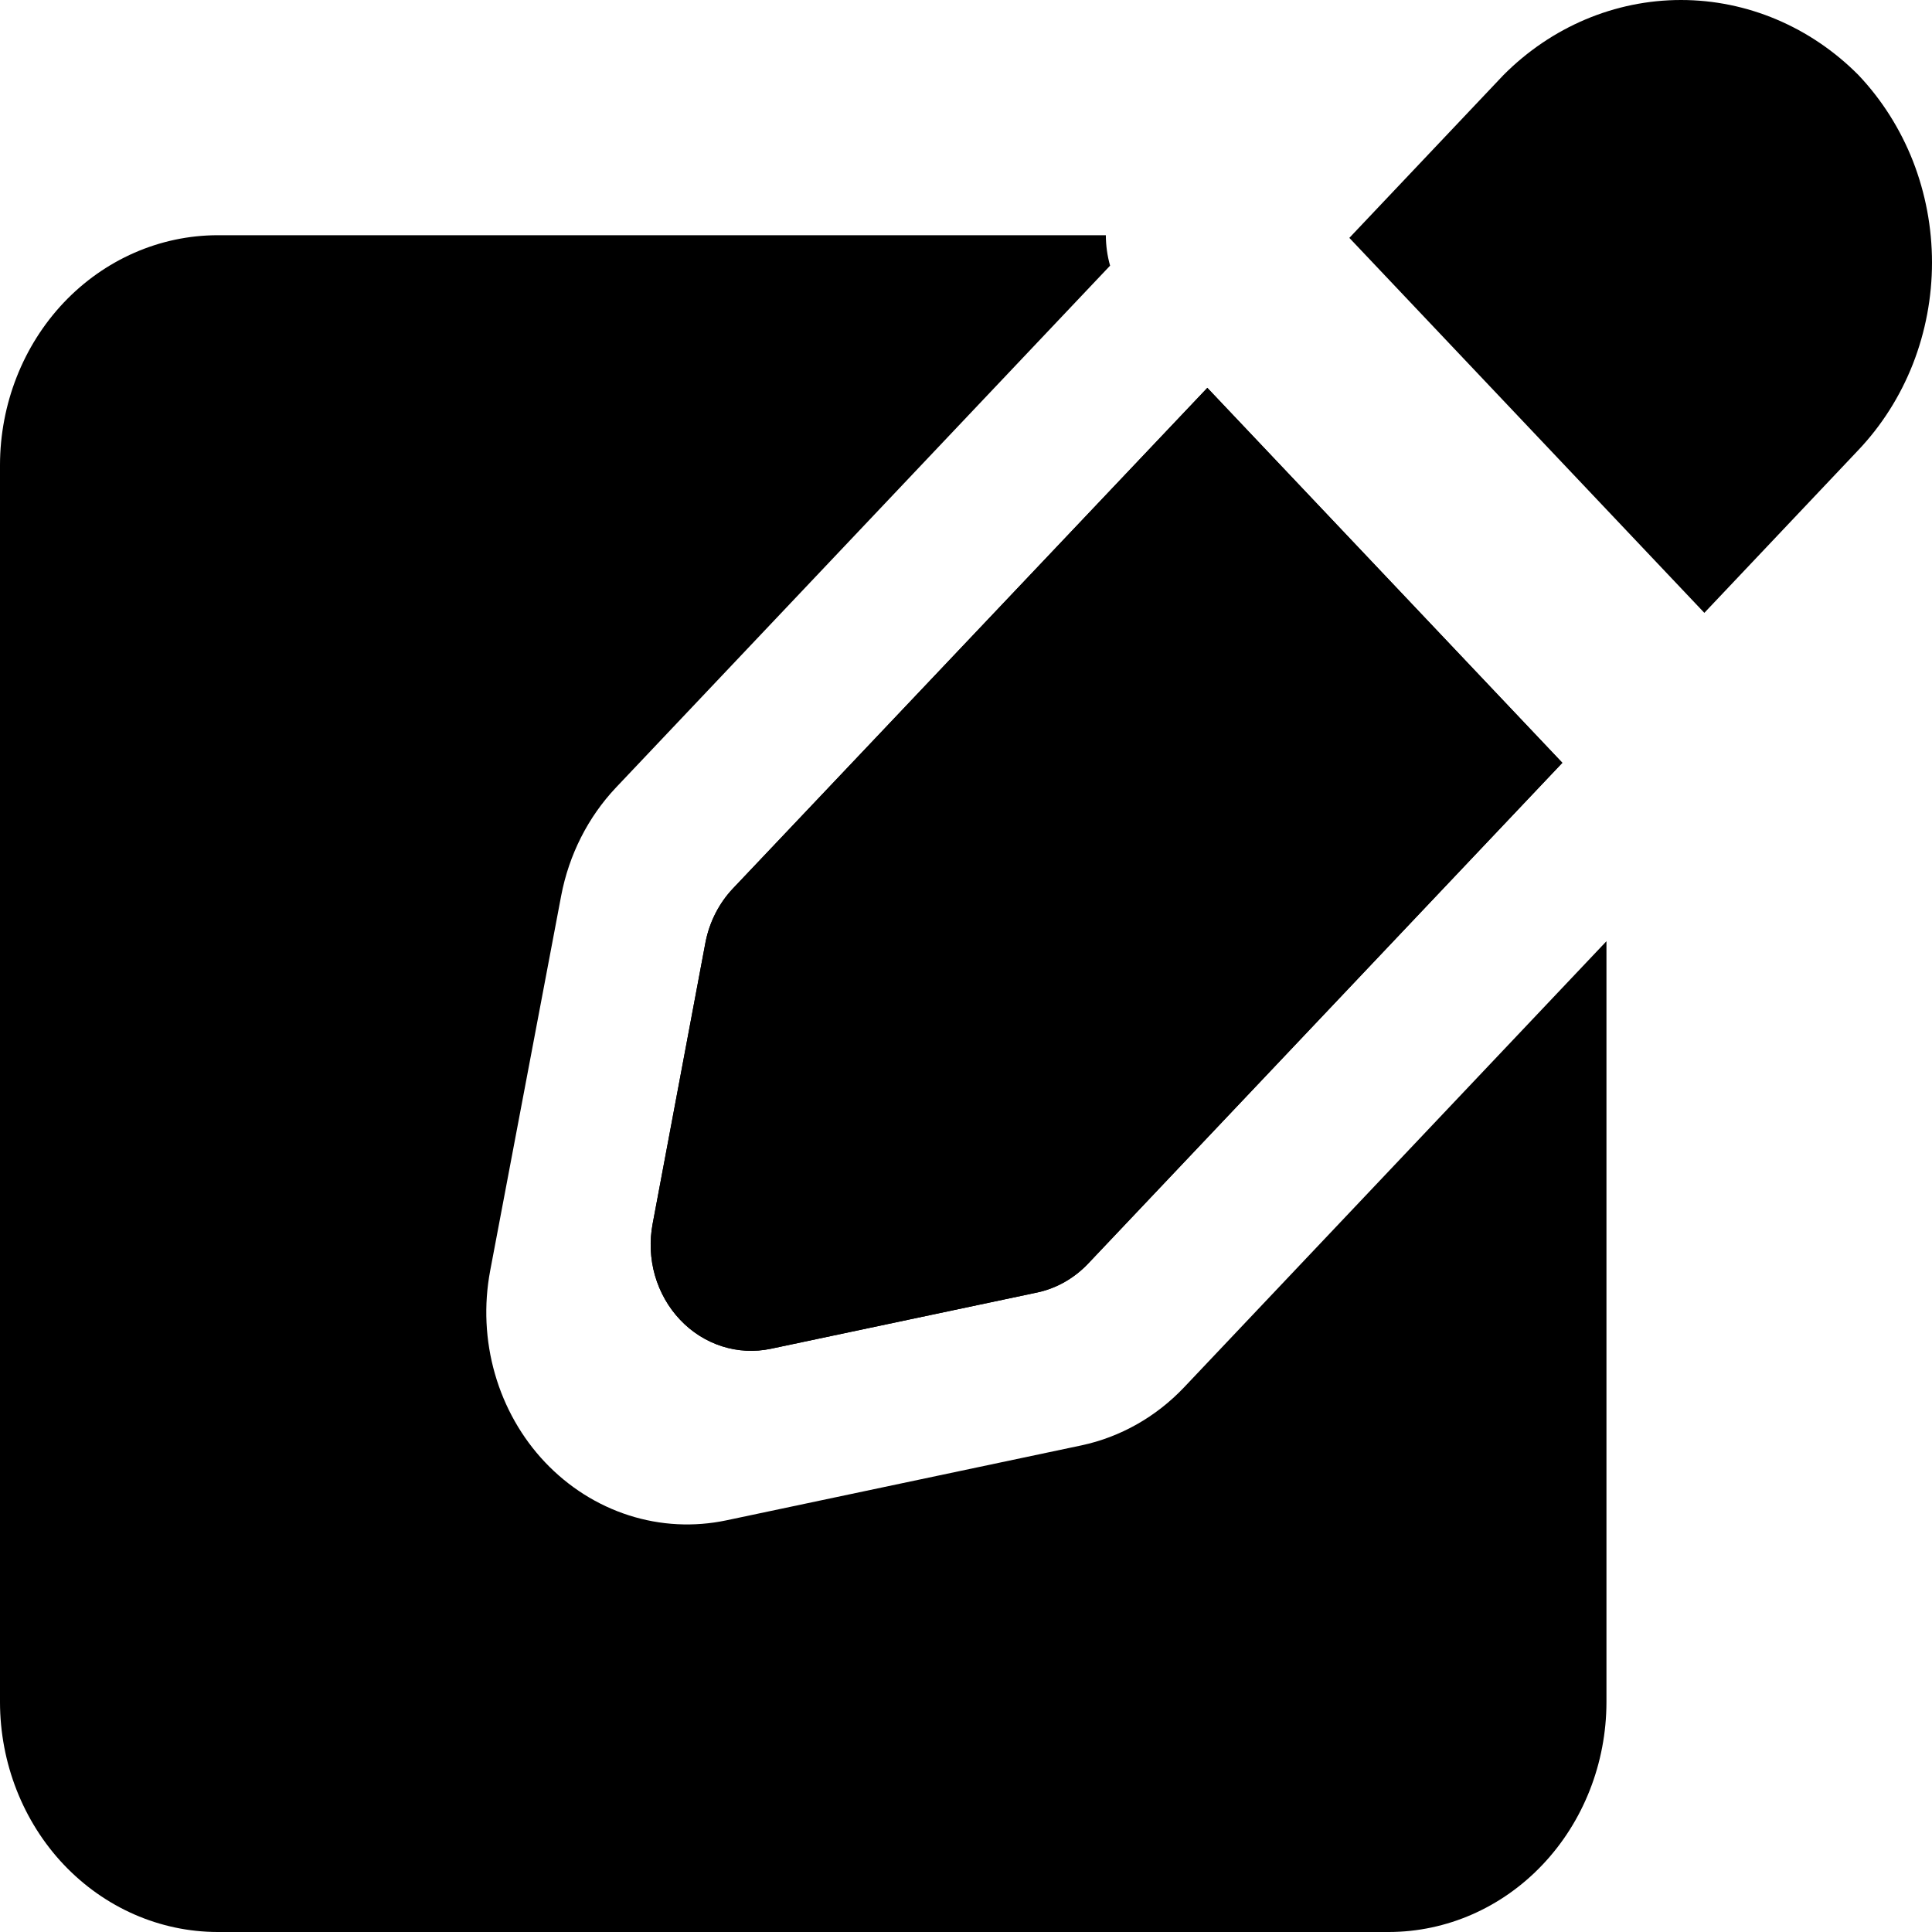 <svg  width="16" height="16" viewBox="0 0 24 24" fill="currentColor" xmlns="http://www.w3.org/2000/svg">
<path d="M18.677 0.932L16.762 2.955L21.172 7.613L23.086 5.59C23.376 5.284 23.606 4.921 23.763 4.521C23.919 4.122 24 3.693 24 3.261C24 2.828 23.919 2.4 23.763 2C23.606 1.601 23.376 1.238 23.086 0.932C22.492 0.334 21.703 0 20.882 0C20.061 0 19.272 0.334 18.677 0.932Z" fill="currentColor"/>
<path d="M19.408 9.476L14.998 4.818L9.105 11.037C8.931 11.221 8.812 11.455 8.763 11.71L8.107 15.204C8.067 15.417 8.077 15.637 8.136 15.844C8.196 16.052 8.303 16.241 8.448 16.394C8.593 16.548 8.772 16.661 8.969 16.724C9.165 16.787 9.374 16.797 9.575 16.755L12.883 16.056C13.124 16.005 13.345 15.879 13.519 15.695L19.408 9.476Z" fill="currentColor"/>
<path d="M9.105 11.037C8.931 11.221 8.812 11.455 8.763 11.71L8.107 15.204C8.067 15.417 8.077 15.637 8.136 15.844C8.196 16.052 8.303 16.241 8.448 16.394C8.593 16.548 8.772 16.661 8.969 16.724C9.165 16.787 9.374 16.797 9.575 16.755L12.883 16.056C13.124 16.005 13.345 15.879 13.519 15.695L19.408 9.476L14.998 4.818L9.105 11.037Z" fill="currentColor"/>
<path d="M14.709 17.234C14.36 17.602 13.917 17.852 13.434 17.955L9.024 18.886C8.621 18.971 8.205 18.95 7.812 18.824C7.419 18.698 7.062 18.472 6.771 18.165C6.481 17.859 6.267 17.481 6.148 17.066C6.029 16.651 6.009 16.212 6.089 15.786L6.971 11.128C7.068 10.618 7.305 10.15 7.653 9.782L13.79 3.3C13.755 3.178 13.738 3.05 13.737 2.922H2.703C1.986 2.923 1.299 3.224 0.792 3.759C0.286 4.294 0.001 5.02 0 5.777V21.145C0.001 21.902 0.286 22.628 0.792 23.163C1.299 23.698 1.986 23.999 2.703 24H17.253C17.97 23.999 18.657 23.698 19.163 23.163C19.67 22.628 19.955 21.902 19.956 21.145V11.692L14.709 17.234Z" fill="currentColor"/>
</svg>
